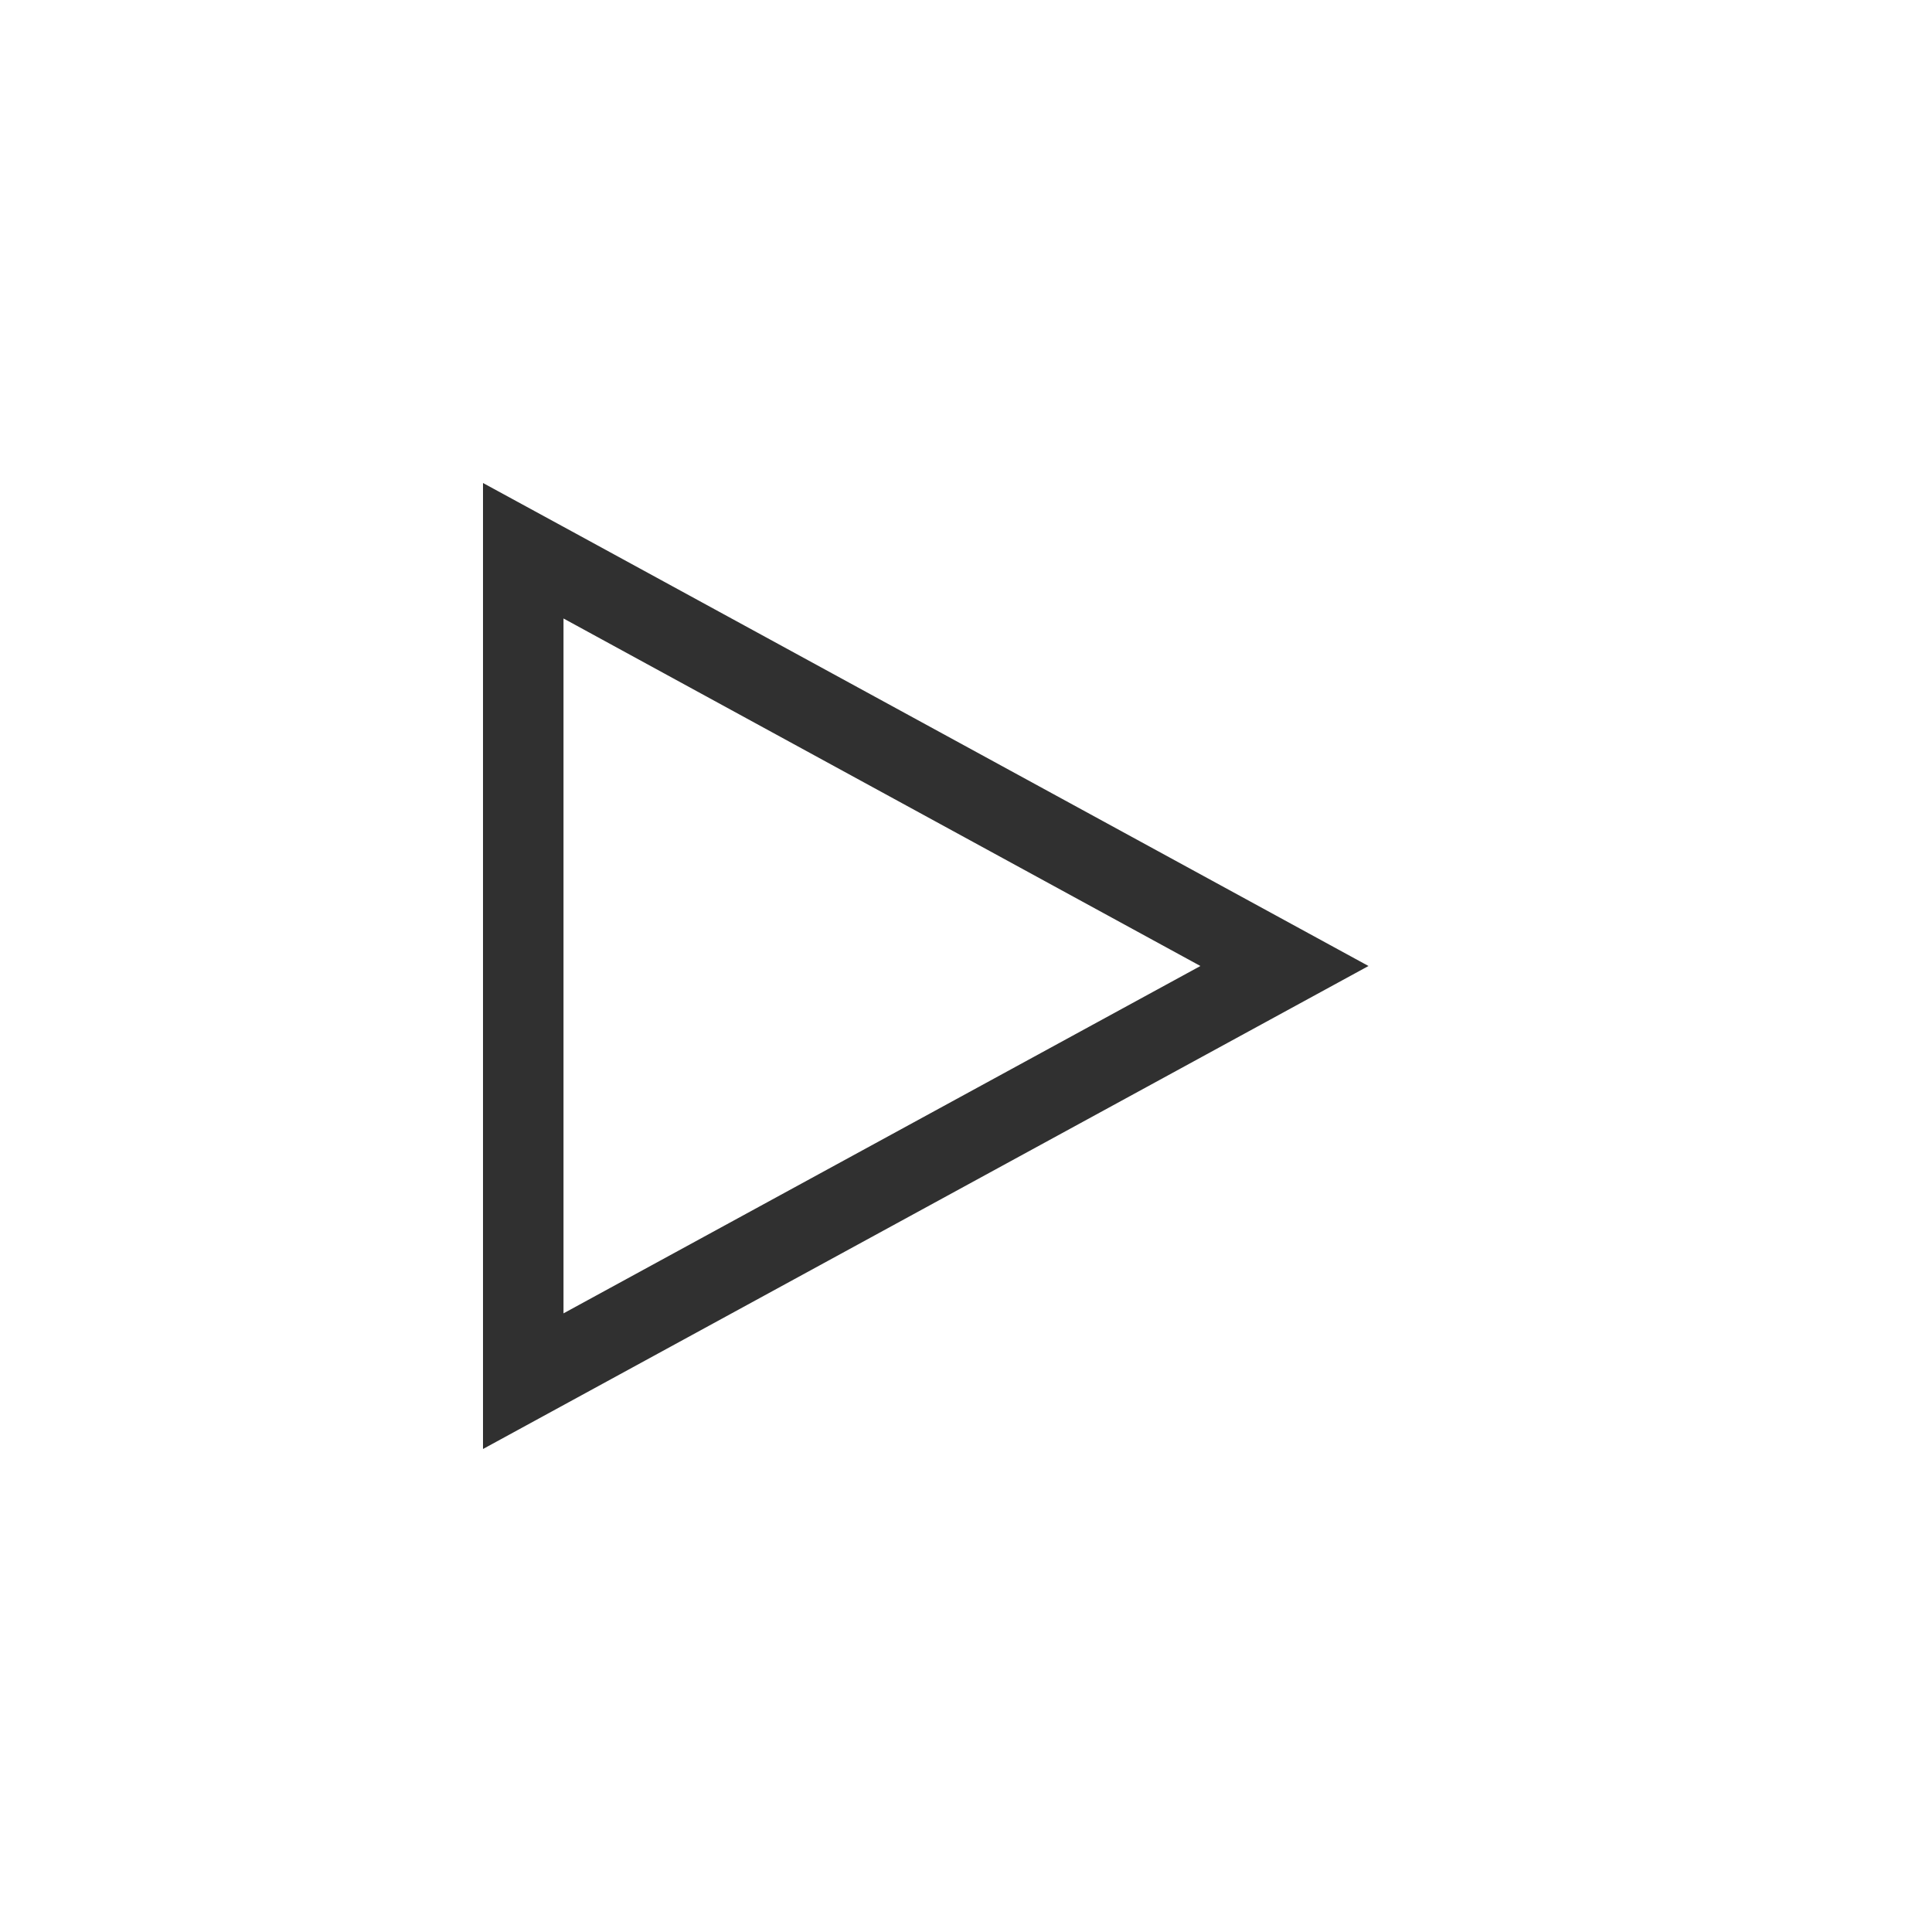 <svg width="24" height="24" viewBox="0 0 24 24" version="1.1" xmlns="http://www.w3.org/2000/svg"><title>media-playback-start</title><path d="M7 16.315L14.912 12 7 7.683v8.632zM6 6l1.102.6L17 12 6 18V6z" fill="#303030" fill-rule="nonzero" stroke="none" stroke-width="1"/></svg>
